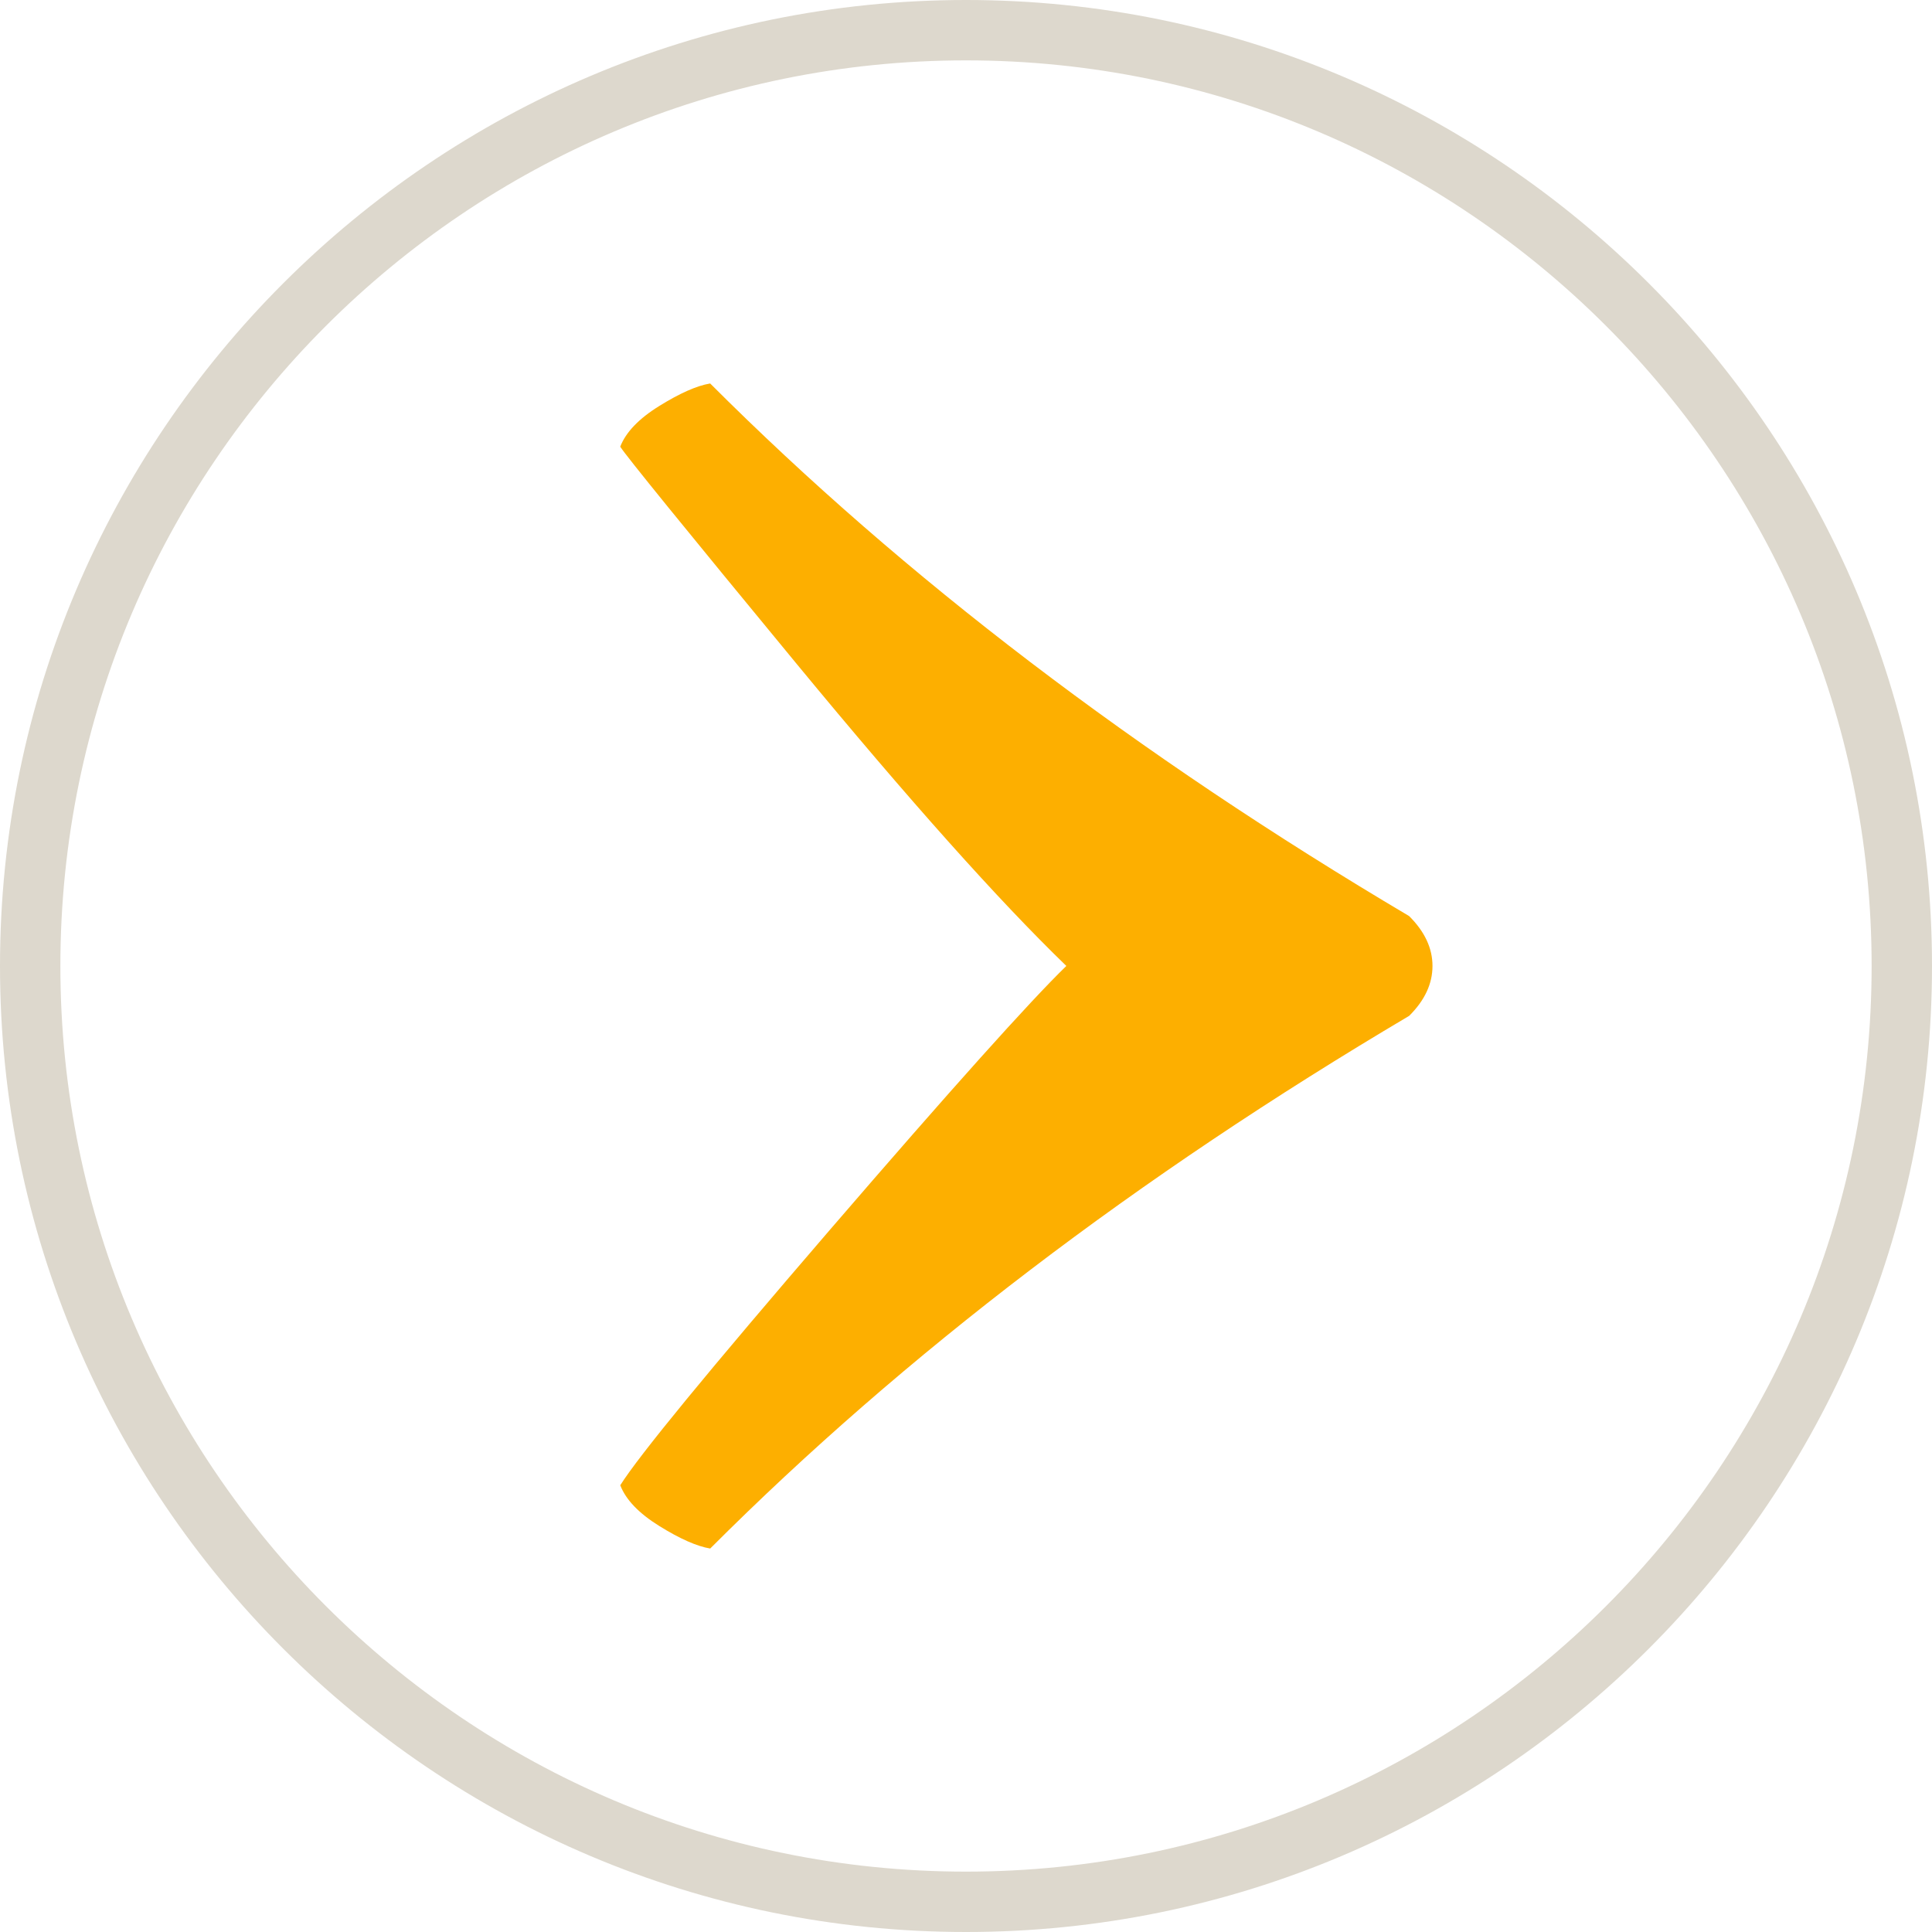 <?xml version="1.0" encoding="utf-8"?>
<!-- Generator: Adobe Illustrator 16.0.4, SVG Export Plug-In . SVG Version: 6.00 Build 0)  -->
<!DOCTYPE svg PUBLIC "-//W3C//DTD SVG 1.1//EN" "http://www.w3.org/Graphics/SVG/1.1/DTD/svg11.dtd">
<svg version="1.1" id="Layer_1" xmlns="http://www.w3.org/2000/svg" xmlns:xlink="http://www.w3.org/1999/xlink" x="0px" y="0px"
	 width="64px" height="64px" viewBox="0 0 64 64" enable-background="new 0 0 64 64" xml:space="preserve">
<g>
	<path fill="#FDAF00" d="M47.453,31.998c0,0.59-0.256,1.141-0.773,1.654c-9.004,5.33-16.725,11.213-23.154,17.645
		c-0.442-0.074-1.002-0.322-1.683-0.744c-0.682-0.424-1.111-0.873-1.296-1.352c0.626-0.994,2.942-3.812,6.946-8.463
		c4.006-4.65,6.618-7.562,7.831-8.74c-2.243-2.168-5.219-5.502-8.934-10.006c-3.712-4.502-5.659-6.9-5.844-7.195
		c0.185-0.477,0.614-0.928,1.296-1.35c0.681-0.422,1.24-0.67,1.683-0.744c6.43,6.432,14.15,12.312,23.154,17.643
		C47.197,30.861,47.453,31.412,47.453,31.998"/>
	<path fill="#DDD8CD" d="M32,62c16.543,0,30-13.457,30-30S48.543,2,32,2C15.458,2,2,15.457,2,32S15.458,62,32,62 M32,0
		c17.645,0,32,14.355,32,32S49.645,64,32,64C14.356,64,0,49.645,0,32S14.356,0,32,0"/>
</g>
</svg>
